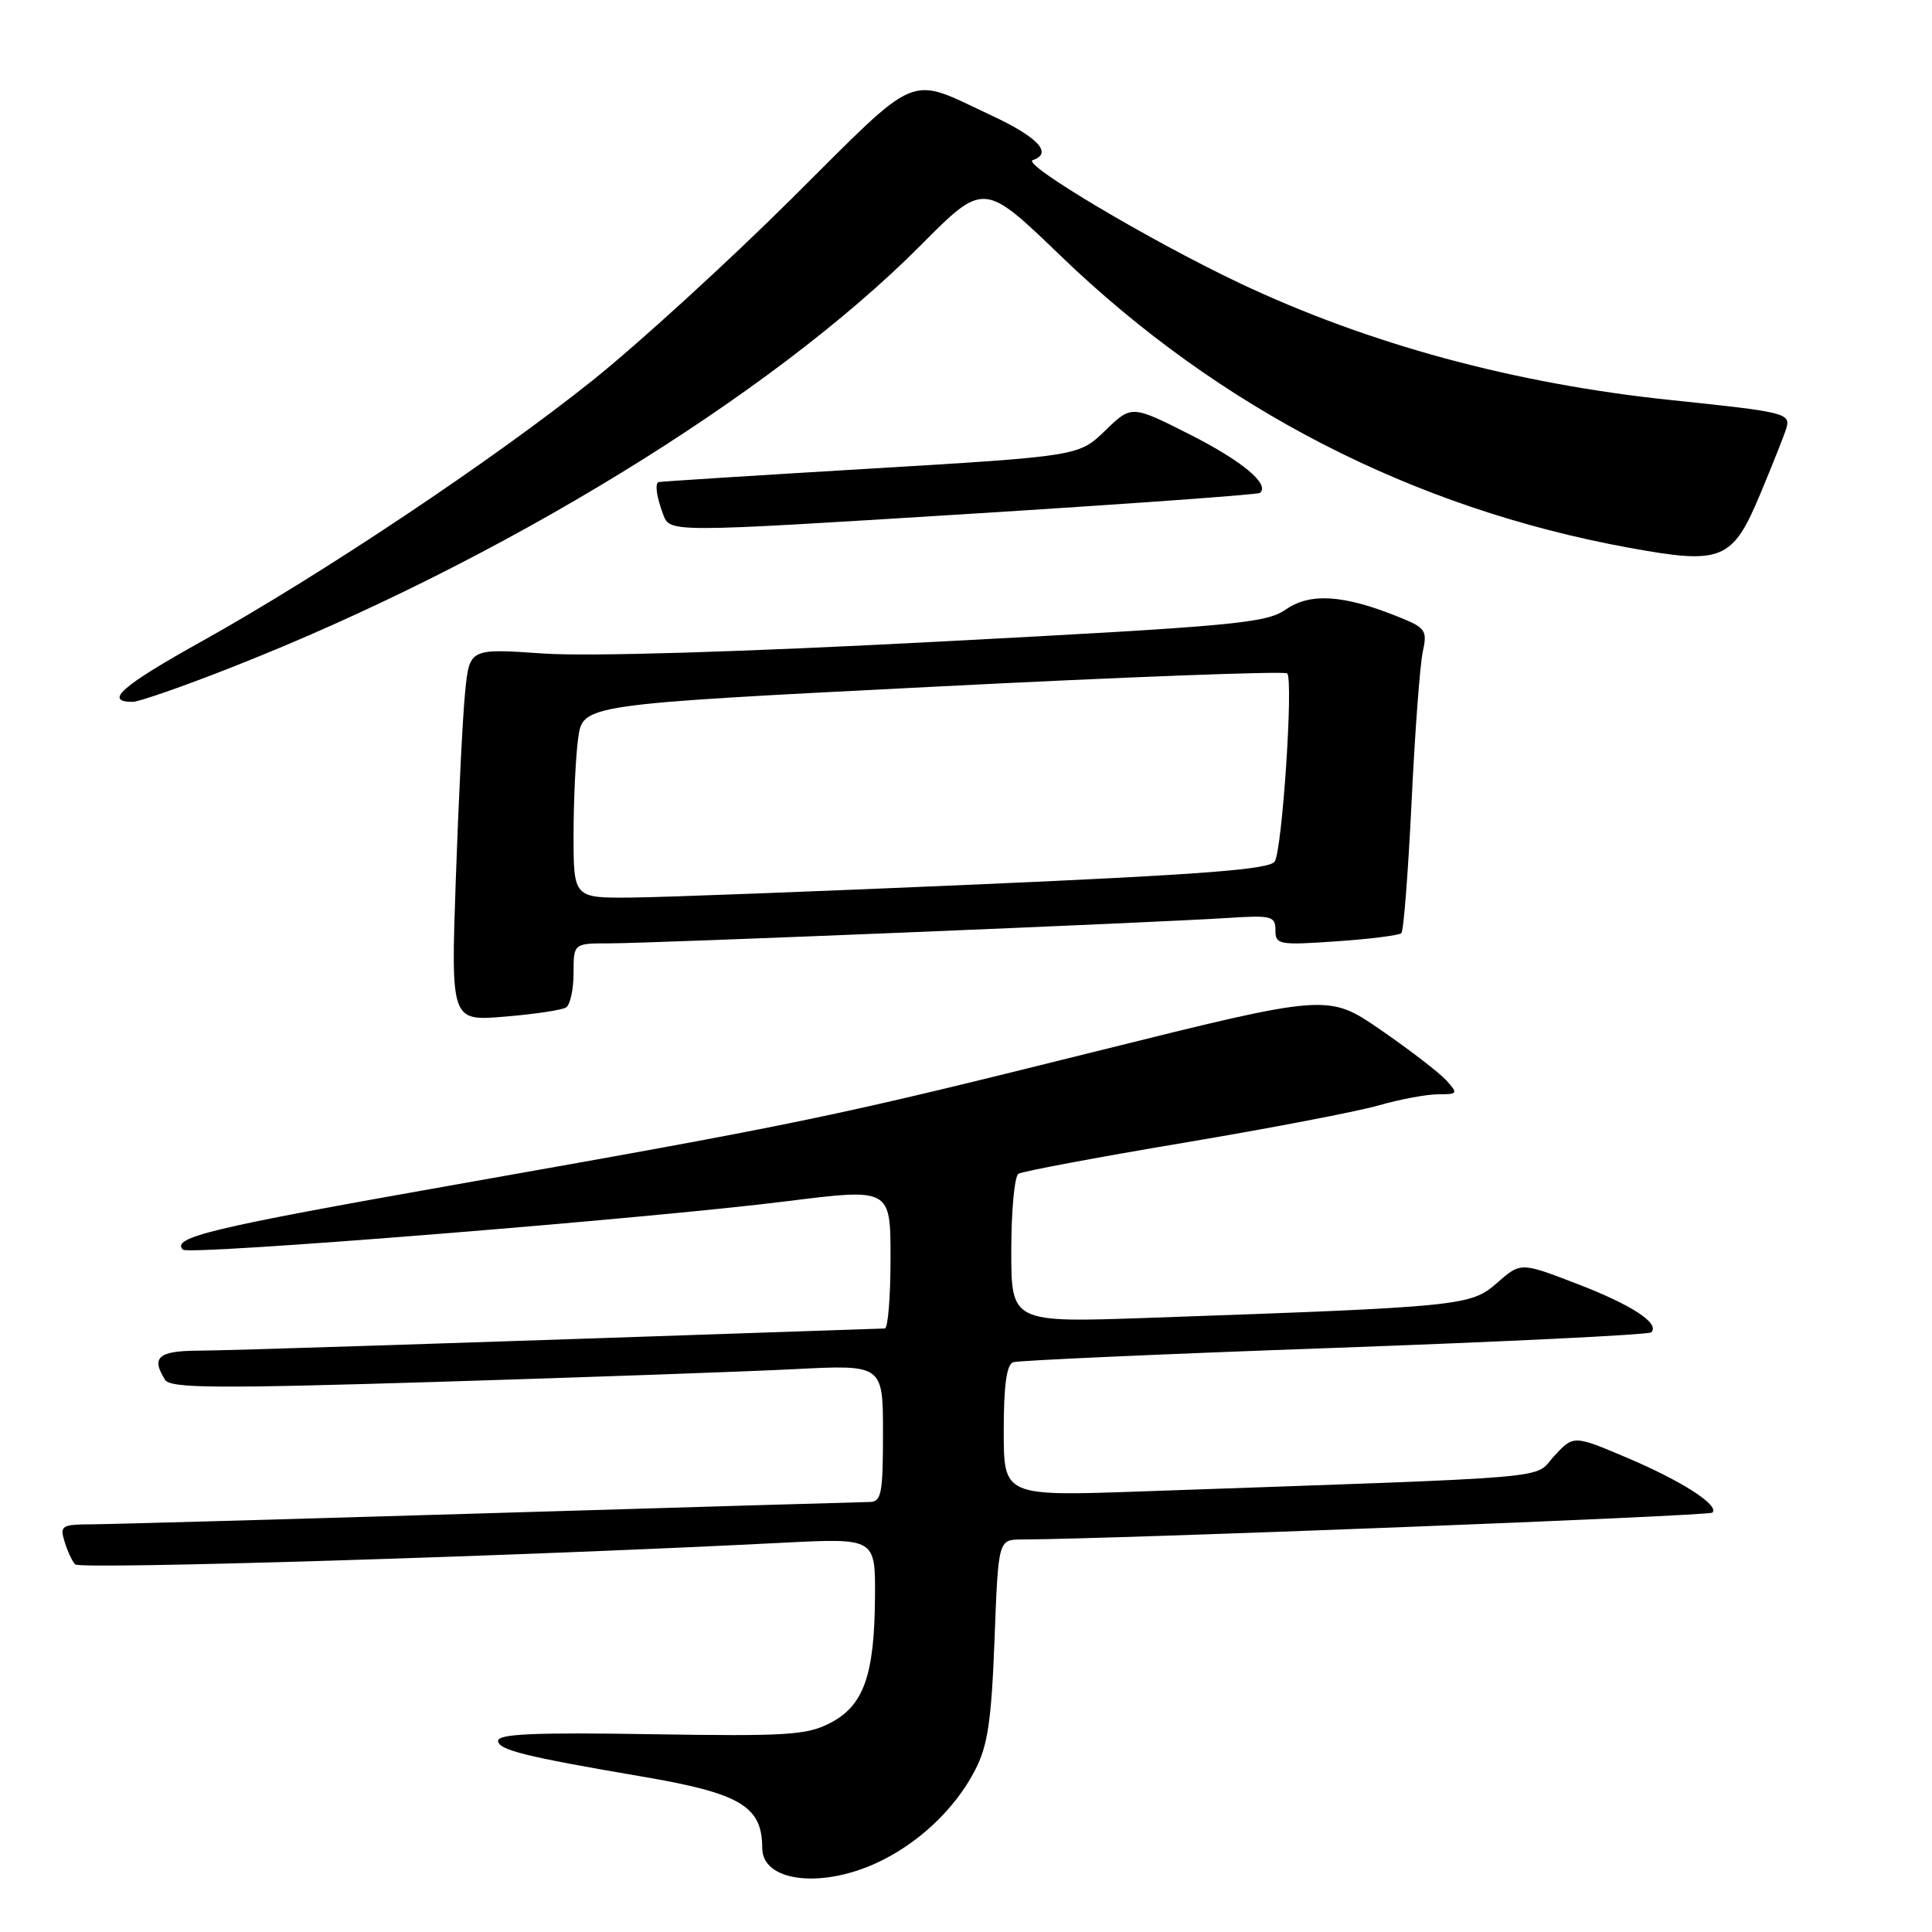 <?xml version="1.0" encoding="UTF-8" standalone="no"?>
<!DOCTYPE svg PUBLIC "-//W3C//DTD SVG 1.1//EN" "http://www.w3.org/Graphics/SVG/1.1/DTD/svg11.dtd" >
<svg xmlns="http://www.w3.org/2000/svg" xmlns:xlink="http://www.w3.org/1999/xlink" version="1.1" viewBox="0 0 256 256">
 <g >
 <path fill="currentColor"
d=" M 116.00 246.92 C 121.57 244.40 126.53 239.75 129.22 234.52 C 130.88 231.31 131.37 228.01 131.78 217.27 C 132.28 204.00 132.28 204.00 135.39 203.99 C 147.87 203.94 226.45 200.88 226.90 200.43 C 227.87 199.46 222.82 196.22 215.50 193.12 C 208.50 190.16 208.50 190.16 205.93 192.94 C 203.06 196.05 207.95 195.63 151.25 197.62 C 133.00 198.26 133.00 198.26 133.00 189.60 C 133.00 183.57 133.38 180.81 134.25 180.50 C 134.94 180.27 154.11 179.41 176.86 178.60 C 199.60 177.78 218.48 176.86 218.80 176.54 C 219.98 175.36 216.22 172.90 208.95 170.11 C 201.50 167.24 201.50 167.24 198.36 170.00 C 194.87 173.05 193.79 173.16 152.25 174.62 C 134.00 175.26 134.00 175.26 134.00 165.69 C 134.00 160.42 134.43 155.85 134.95 155.53 C 135.47 155.21 145.26 153.37 156.70 151.45 C 168.14 149.53 179.82 147.29 182.65 146.48 C 185.49 145.66 189.05 145.00 190.56 145.00 C 193.17 145.00 193.23 144.91 191.64 143.15 C 190.71 142.13 186.81 139.13 182.97 136.48 C 175.97 131.66 175.97 131.66 145.24 139.31 C 110.01 148.08 106.68 148.77 60.00 157.03 C 27.92 162.70 22.63 163.97 24.25 165.59 C 25.03 166.36 85.80 161.49 104.25 159.17 C 118.00 157.45 118.00 157.45 118.00 166.72 C 118.00 171.83 117.66 176.01 117.25 176.03 C 57.40 178.08 30.43 178.95 26.25 178.97 C 20.96 179.00 19.99 179.86 21.88 182.84 C 22.59 183.96 28.71 184.00 58.12 183.10 C 77.58 182.50 98.79 181.75 105.25 181.42 C 117.00 180.82 117.00 180.82 117.00 189.91 C 117.00 197.89 116.79 199.00 115.25 199.02 C 114.29 199.03 91.67 199.70 65.00 200.50 C 38.33 201.30 14.56 201.97 12.18 201.98 C 8.17 202.00 7.91 202.16 8.55 204.25 C 8.92 205.49 9.55 206.86 9.96 207.29 C 10.59 207.99 68.75 206.21 103.75 204.42 C 116.00 203.80 116.00 203.80 115.94 211.65 C 115.87 222.01 114.44 226.01 110.00 228.31 C 106.89 229.92 104.24 230.08 86.25 229.79 C 70.98 229.54 66.00 229.75 66.00 230.66 C 66.00 231.87 69.58 232.76 85.00 235.39 C 98.12 237.62 101.00 239.33 101.00 244.88 C 101.00 249.26 108.57 250.28 116.00 246.92 Z  M 75.00 133.50 C 75.55 133.16 76.00 131.11 76.00 128.94 C 76.00 125.00 76.00 125.00 80.75 125.00 C 86.15 125.01 153.22 122.25 162.75 121.63 C 168.49 121.26 169.00 121.39 169.00 123.26 C 169.00 125.17 169.45 125.26 177.08 124.73 C 181.52 124.43 185.40 123.94 185.69 123.64 C 185.99 123.35 186.59 115.54 187.04 106.30 C 187.48 97.06 188.15 88.10 188.52 86.40 C 189.15 83.48 188.94 83.19 185.11 81.66 C 177.96 78.80 173.57 78.53 170.36 80.77 C 167.76 82.57 163.65 82.96 124.58 85.01 C 97.97 86.41 77.96 87.01 71.93 86.59 C 62.21 85.92 62.21 85.92 61.63 91.71 C 61.31 94.90 60.76 106.01 60.40 116.41 C 59.74 135.31 59.74 135.31 66.87 134.71 C 70.79 134.39 74.45 133.84 75.00 133.50 Z  M 30.78 88.39 C 66.18 74.48 102.19 52.42 121.99 32.51 C 130.36 24.09 130.36 24.09 140.51 33.87 C 161.56 54.15 187.24 67.35 215.80 72.57 C 228.19 74.84 229.56 74.28 233.25 65.44 C 234.85 61.62 236.39 57.73 236.68 56.80 C 237.31 54.76 236.66 54.60 221.50 53.02 C 200.73 50.86 181.34 45.61 164.20 37.49 C 152.40 31.89 135.30 21.73 136.84 21.22 C 139.55 20.32 137.57 18.18 131.25 15.24 C 120.11 10.04 122.12 9.19 104.92 26.30 C 96.44 34.73 84.55 45.58 78.50 50.42 C 65.26 61.00 42.60 76.13 26.75 84.97 C 16.09 90.91 13.71 93.00 17.59 93.00 C 18.40 93.00 24.34 90.93 30.78 88.39 Z  M 166.96 65.31 C 168.28 64.15 164.59 61.09 157.68 57.58 C 149.94 53.67 149.94 53.67 146.45 57.05 C 142.95 60.44 142.95 60.44 115.23 62.10 C 99.98 63.01 87.39 63.81 87.25 63.88 C 86.75 64.12 87.02 65.92 87.89 68.21 C 88.78 70.56 88.78 70.56 127.64 68.14 C 149.01 66.81 166.71 65.54 166.96 65.31 Z  M 76.00 110.64 C 76.00 106.04 76.28 100.27 76.61 97.82 C 77.22 93.35 77.22 93.35 123.60 91.00 C 149.10 89.70 170.24 88.90 170.56 89.23 C 171.40 90.07 169.91 112.52 168.91 114.15 C 168.26 115.20 159.43 115.88 129.79 117.18 C 108.73 118.10 88.01 118.89 83.75 118.93 C 76.00 119.00 76.00 119.00 76.00 110.64 Z "/>
</g>
</svg>